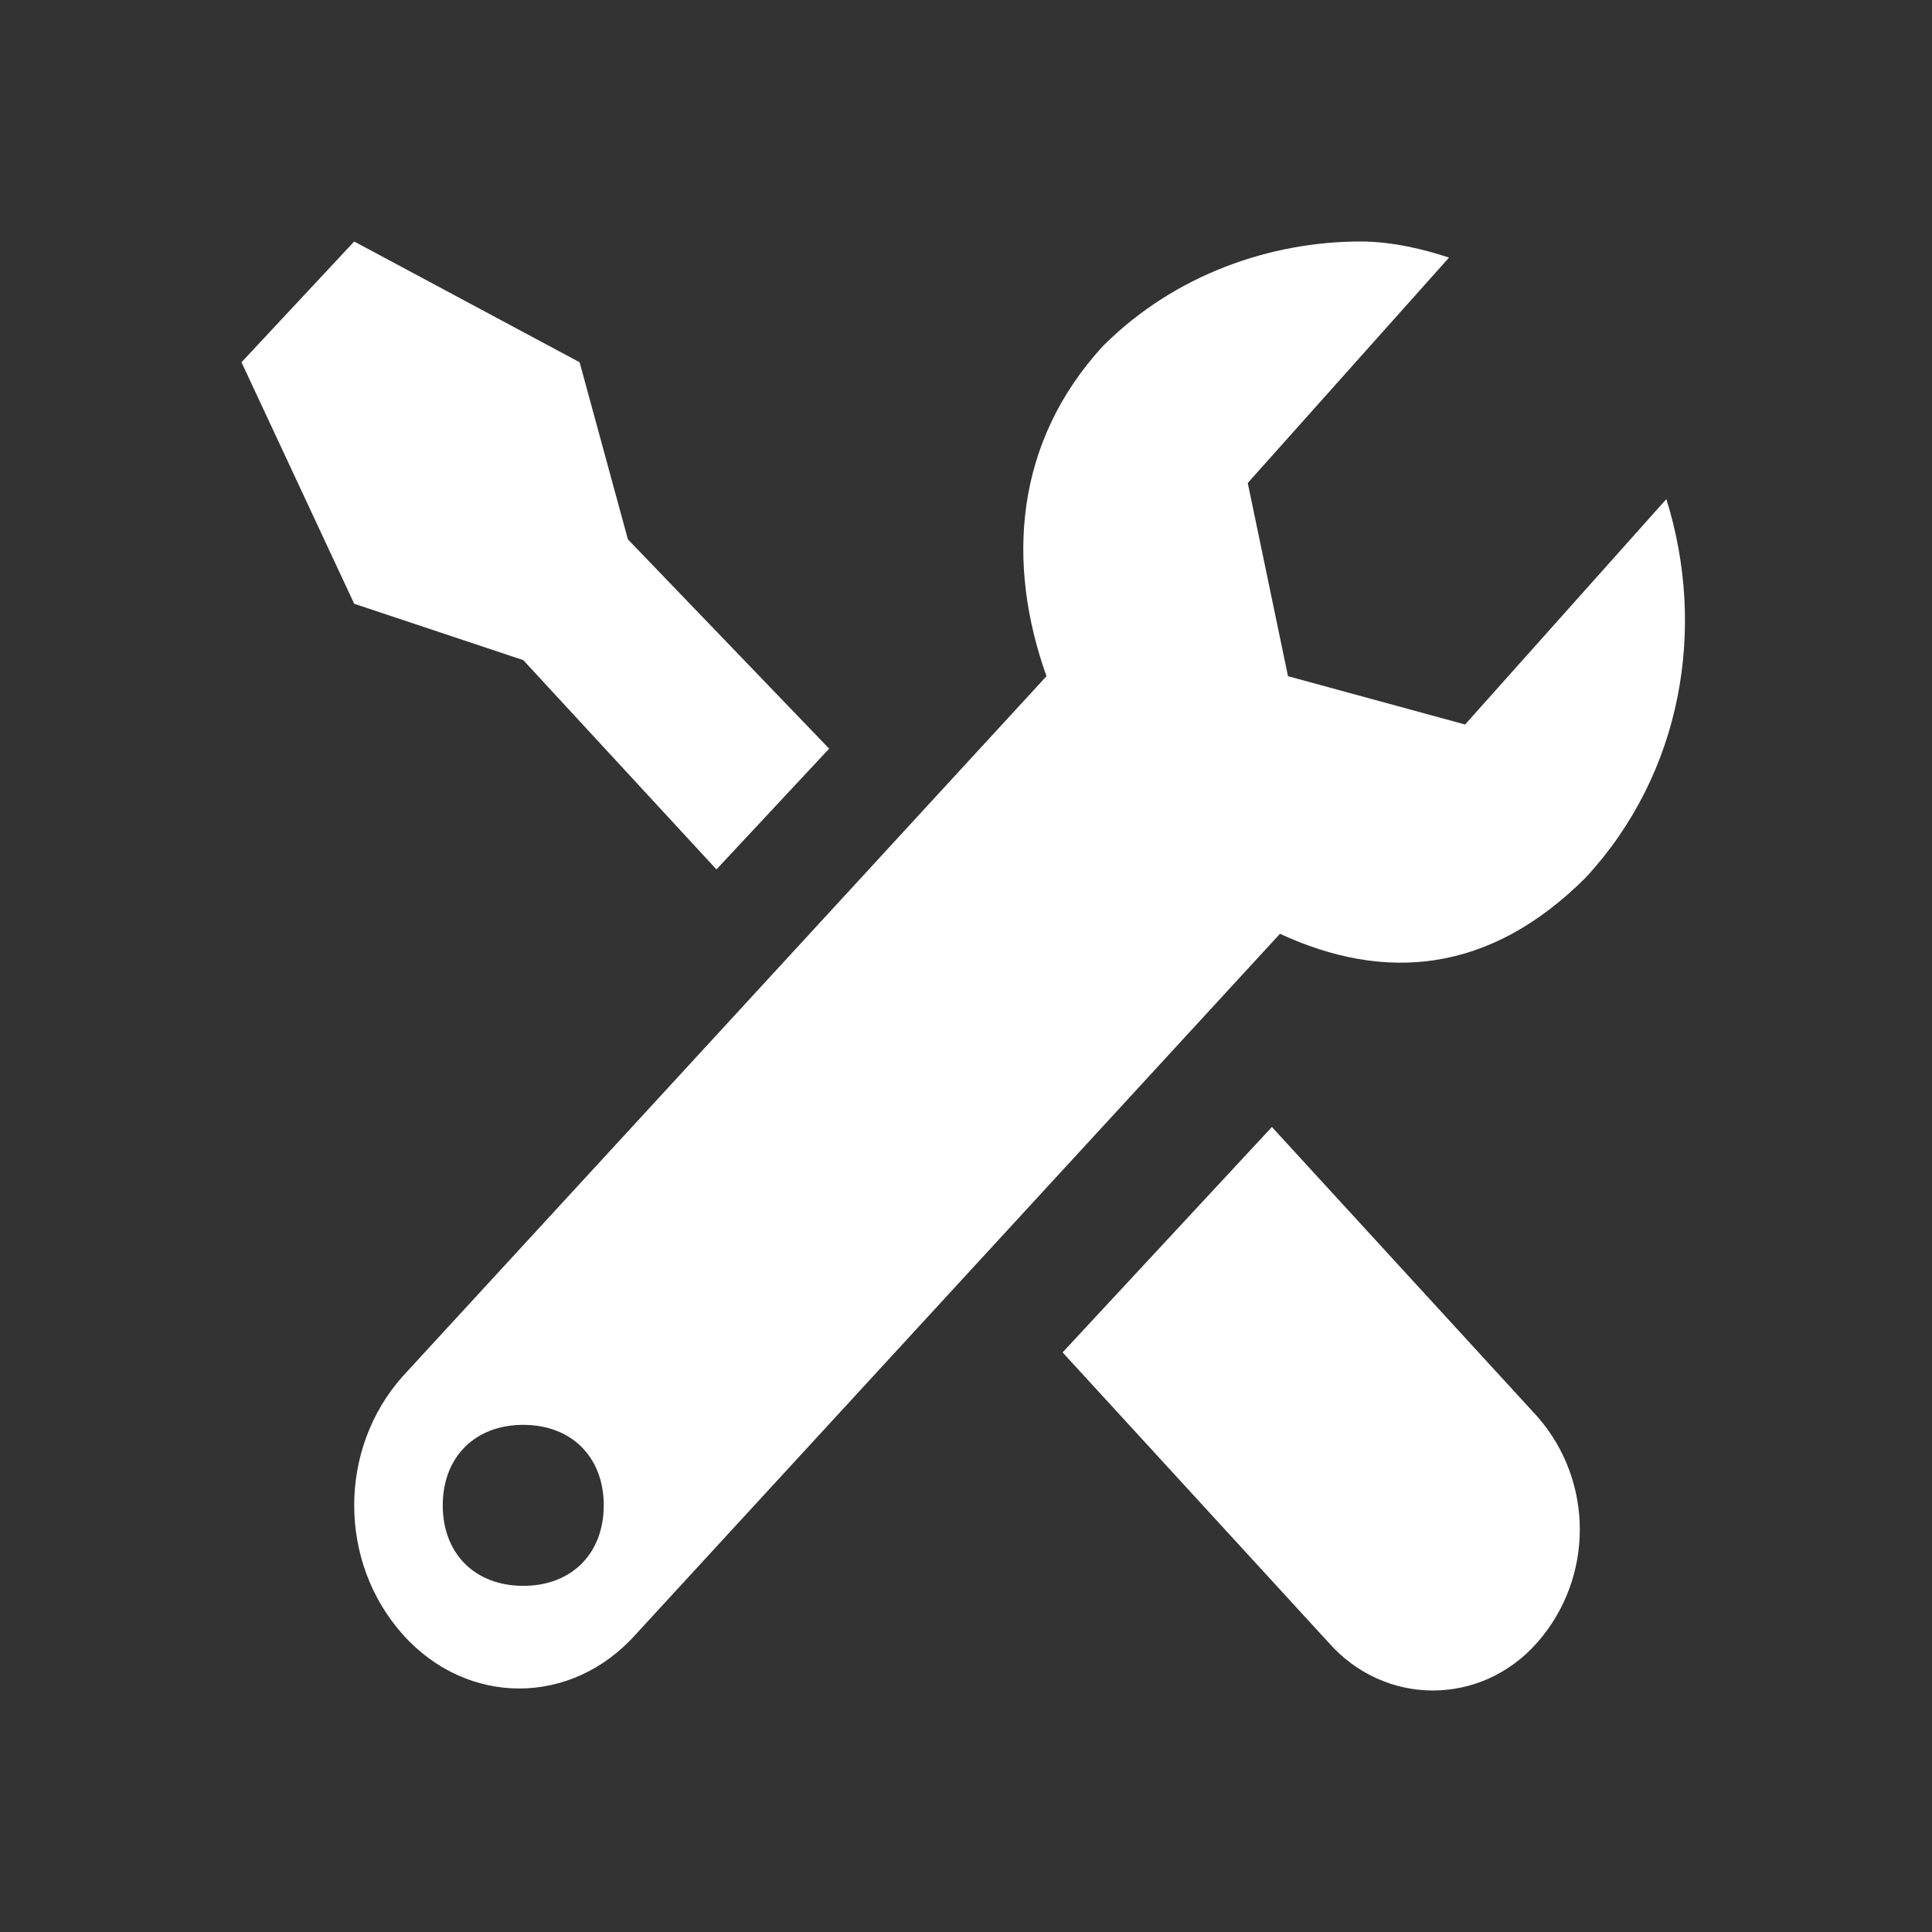 <?xml version="1.0" encoding="utf-8"?>
<!-- Generator: Adobe Illustrator 19.0.1, SVG Export Plug-In . SVG Version: 6.00 Build 0)  -->
<svg version="1.1" id="Capa_1" xmlns="http://www.w3.org/2000/svg" xmlns:xlink="http://www.w3.org/1999/xlink" x="0px" y="0px"
	 viewBox="0 0 24 24" style="enable-background:new 0 0 24 24;" xml:space="preserve">
<rect x="0" y="0" width="24" height="24" fill="#333333" stroke="none"/>
<style type="text/css">
	.st0{fill:#FFFFFF;enable-background:new    ;}
</style>
<path class="st0" d="M4.4,3L3,4.5l1.4,3l2.1,0.7l2.4,2.6l1.4-1.5L7.8,6.7L7.2,4.5L4.4,3z M16.9,3c-1.1,0-2.3,0.4-3.2,1.3
	C12.6,5.5,12.5,7,13,8.4l-8,8.7c-0.8,0.9-0.8,2.3,0,3.2c0.8,0.9,2.1,0.9,2.9,0l8-8.7c1.3,0.6,2.6,0.5,3.8-0.7c1.2-1.3,1.5-3.1,1-4.7
	L18.2,9L16,8.4L15.5,6L18,3.2C17.7,3.1,17.3,3,16.9,3z M15.8,14l-2.6,2.8l3.3,3.6c0.7,0.8,1.9,0.8,2.6,0s0.7-2,0-2.8L15.8,14z
	 M6.5,17.7c0.6,0,1,0.4,1,1s-0.4,1-1,1s-1-0.4-1-1S5.9,17.7,6.5,17.7z"/>
</svg>
